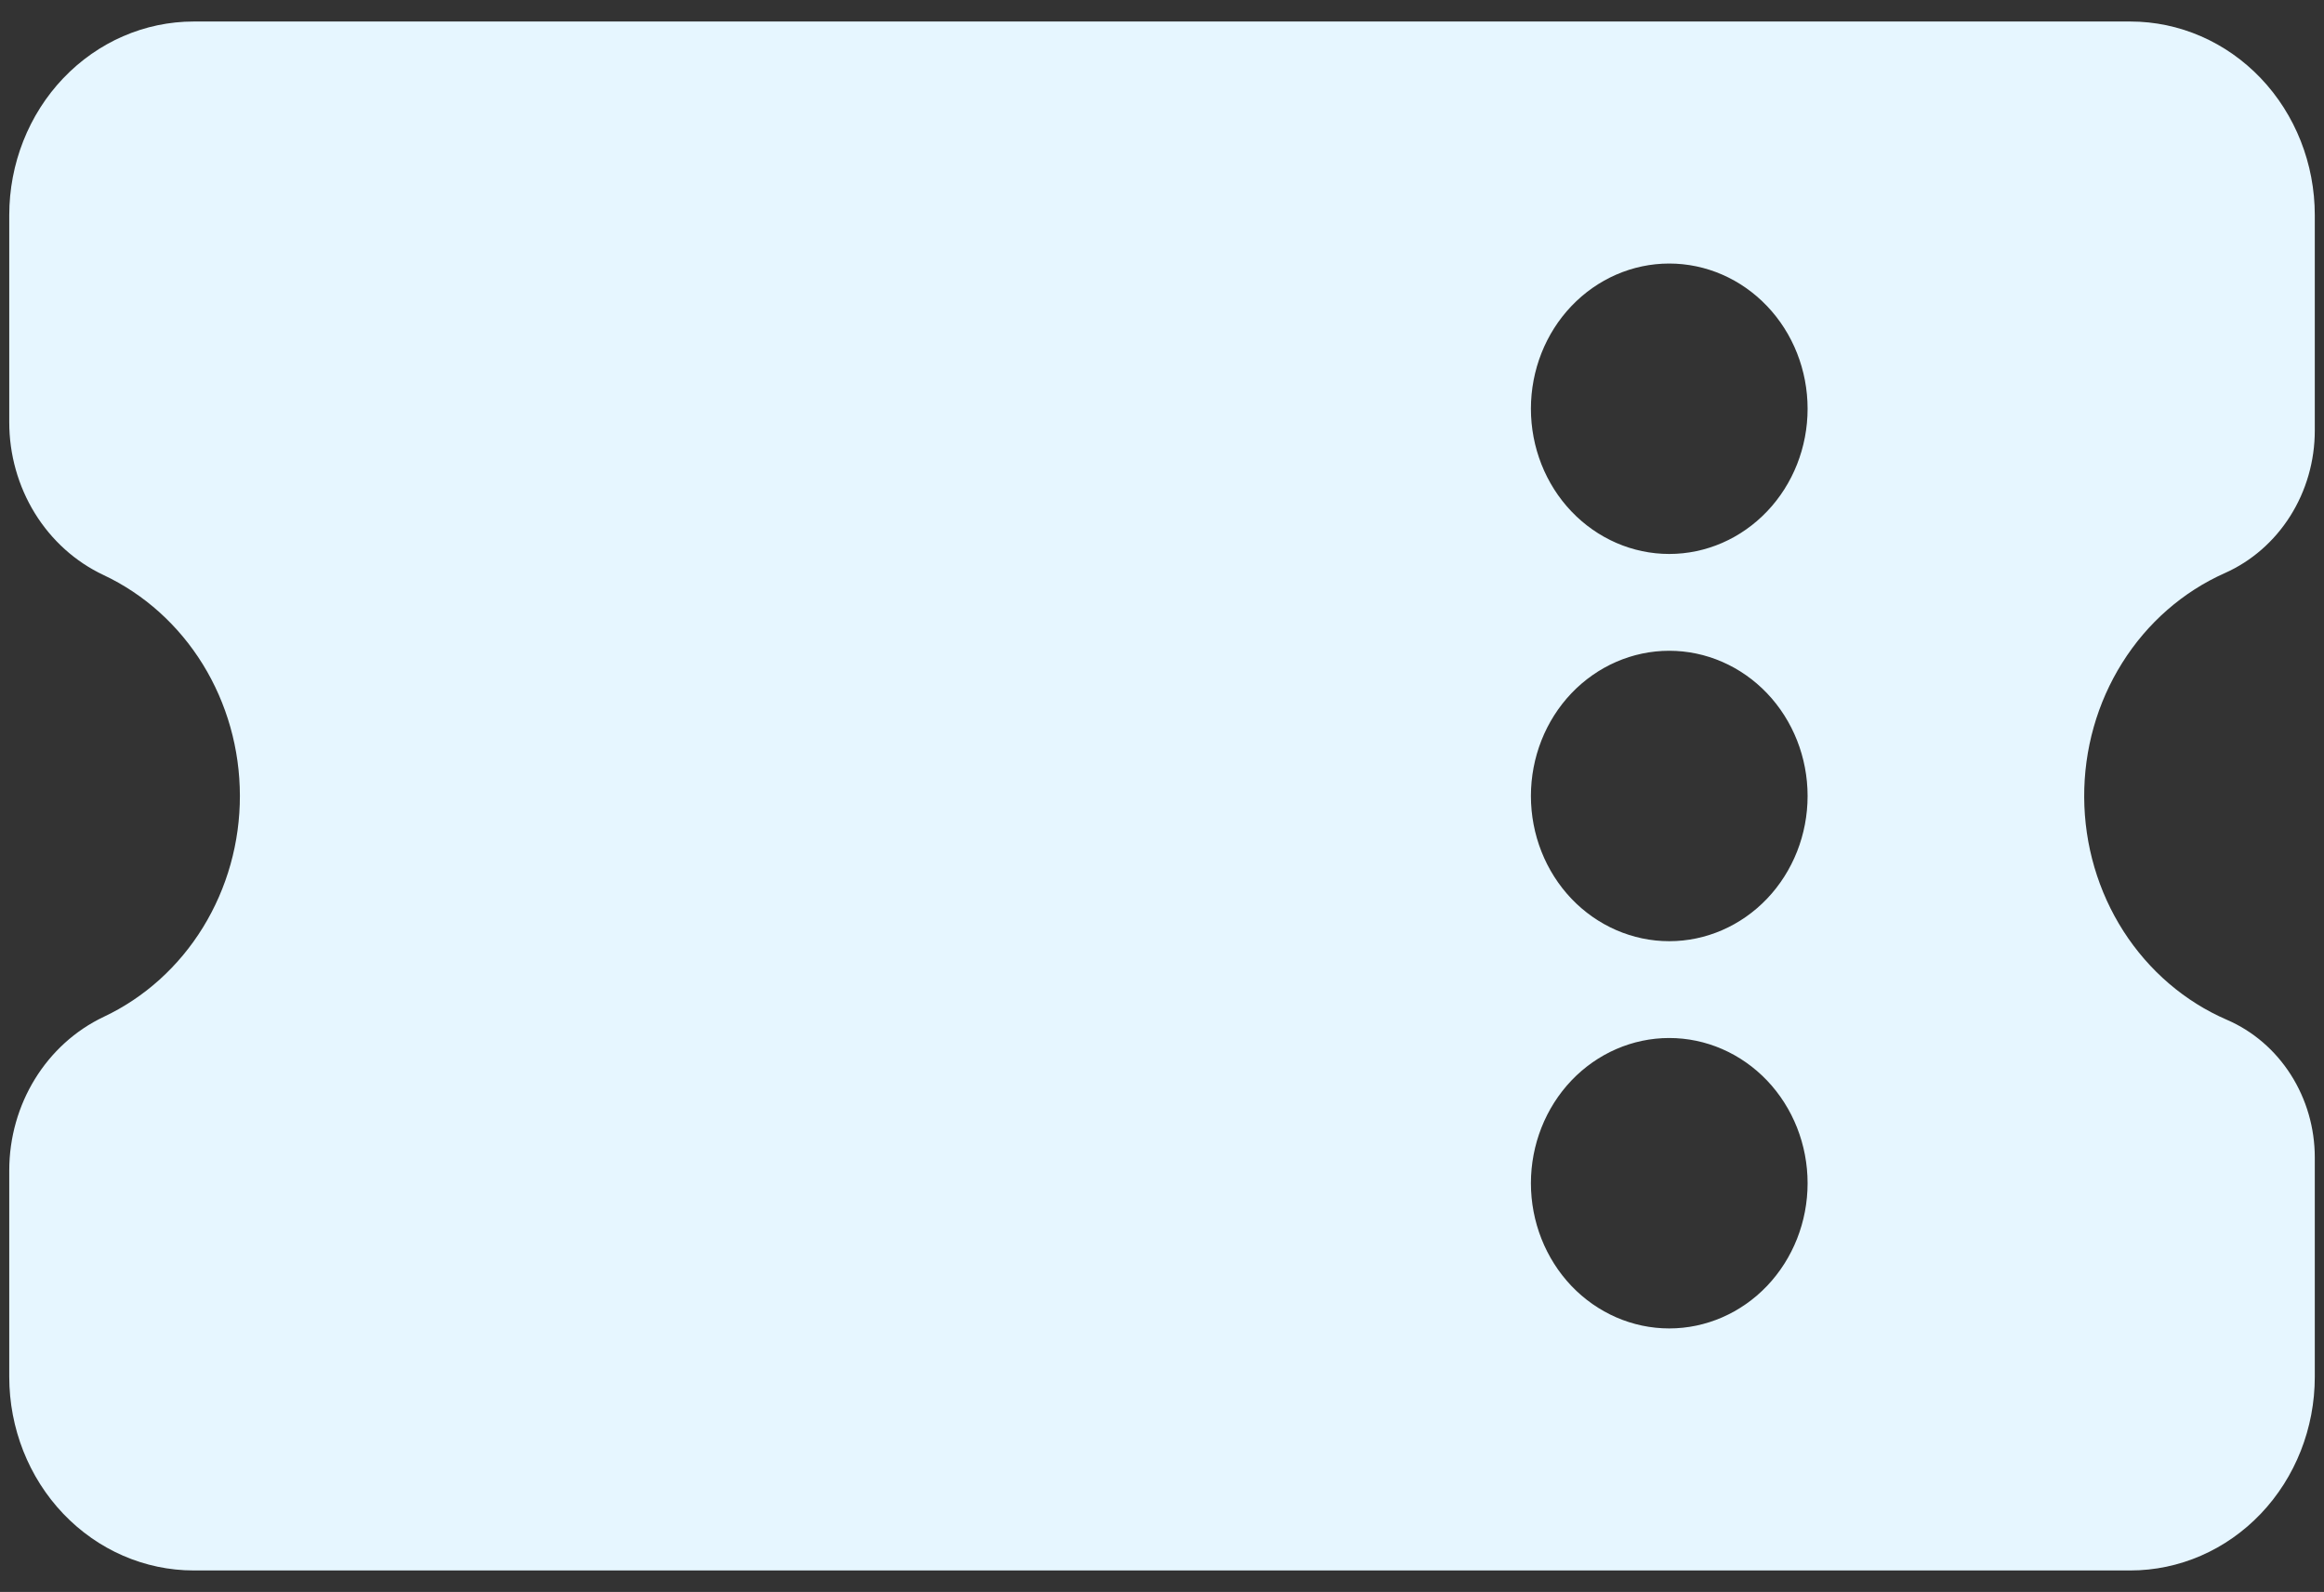 <svg width="54" height="37" viewBox="0 0 54 37" fill="none" xmlns="http://www.w3.org/2000/svg">
<rect x="0" y="0" width="54" height="37" fill="#333333" stroke="none"/>
<path fill-rule="evenodd" clip-rule="evenodd" d="M0.215 9.814V5C0.215 3.807 0.666 2.662 1.47 1.818C2.274 0.974 3.364 0.5 4.501 0.5H49.501C50.637 0.5 51.727 0.974 52.531 1.818C53.335 2.662 53.786 3.807 53.786 5V10.006C53.786 10.713 53.588 11.404 53.216 11.993C52.845 12.582 52.316 13.043 51.697 13.319C50.723 13.752 49.893 14.478 49.312 15.405C48.73 16.331 48.422 17.418 48.428 18.529C48.433 19.639 48.751 20.722 49.341 21.643C49.932 22.564 50.769 23.281 51.746 23.703C52.35 23.964 52.866 24.408 53.229 24.978C53.592 25.547 53.786 26.217 53.786 26.903V32C53.786 33.194 53.335 34.338 52.531 35.182C51.727 36.026 50.637 36.5 49.501 36.5H4.501C3.364 36.5 2.274 36.026 1.47 35.182C0.666 34.338 0.215 33.194 0.215 32V27.204C0.215 25.663 1.075 24.265 2.414 23.631C3.357 23.186 4.157 22.464 4.717 21.553C5.278 20.641 5.576 19.579 5.574 18.494C5.573 17.409 5.273 16.348 4.711 15.437C4.148 14.527 3.347 13.807 2.404 13.364C1.752 13.057 1.199 12.559 0.81 11.929C0.422 11.299 0.215 10.565 0.215 9.815M38.786 12.875C39.639 12.875 40.456 12.519 41.059 11.886C41.662 11.254 42.001 10.395 42.001 9.5C42.001 8.605 41.662 7.746 41.059 7.114C40.456 6.481 39.639 6.125 38.786 6.125C37.934 6.125 37.116 6.481 36.513 7.114C35.911 7.746 35.572 8.605 35.572 9.5C35.572 10.395 35.911 11.254 36.513 11.886C37.116 12.519 37.934 12.875 38.786 12.875ZM38.786 21.875C39.639 21.875 40.456 21.519 41.059 20.887C41.662 20.254 42.001 19.395 42.001 18.5C42.001 17.605 41.662 16.746 41.059 16.113C40.456 15.481 39.639 15.125 38.786 15.125C37.934 15.125 37.116 15.481 36.513 16.113C35.911 16.746 35.572 17.605 35.572 18.5C35.572 19.395 35.911 20.254 36.513 20.887C37.116 21.519 37.934 21.875 38.786 21.875ZM38.786 30.875C39.639 30.875 40.456 30.519 41.059 29.887C41.662 29.253 42.001 28.395 42.001 27.5C42.001 26.605 41.662 25.747 41.059 25.113C40.456 24.481 39.639 24.125 38.786 24.125C37.934 24.125 37.116 24.481 36.513 25.113C35.911 25.747 35.572 26.605 35.572 27.5C35.572 28.395 35.911 29.253 36.513 29.887C37.116 30.519 37.934 30.875 38.786 30.875Z" fill="#E6F6FF"/>
</svg>
